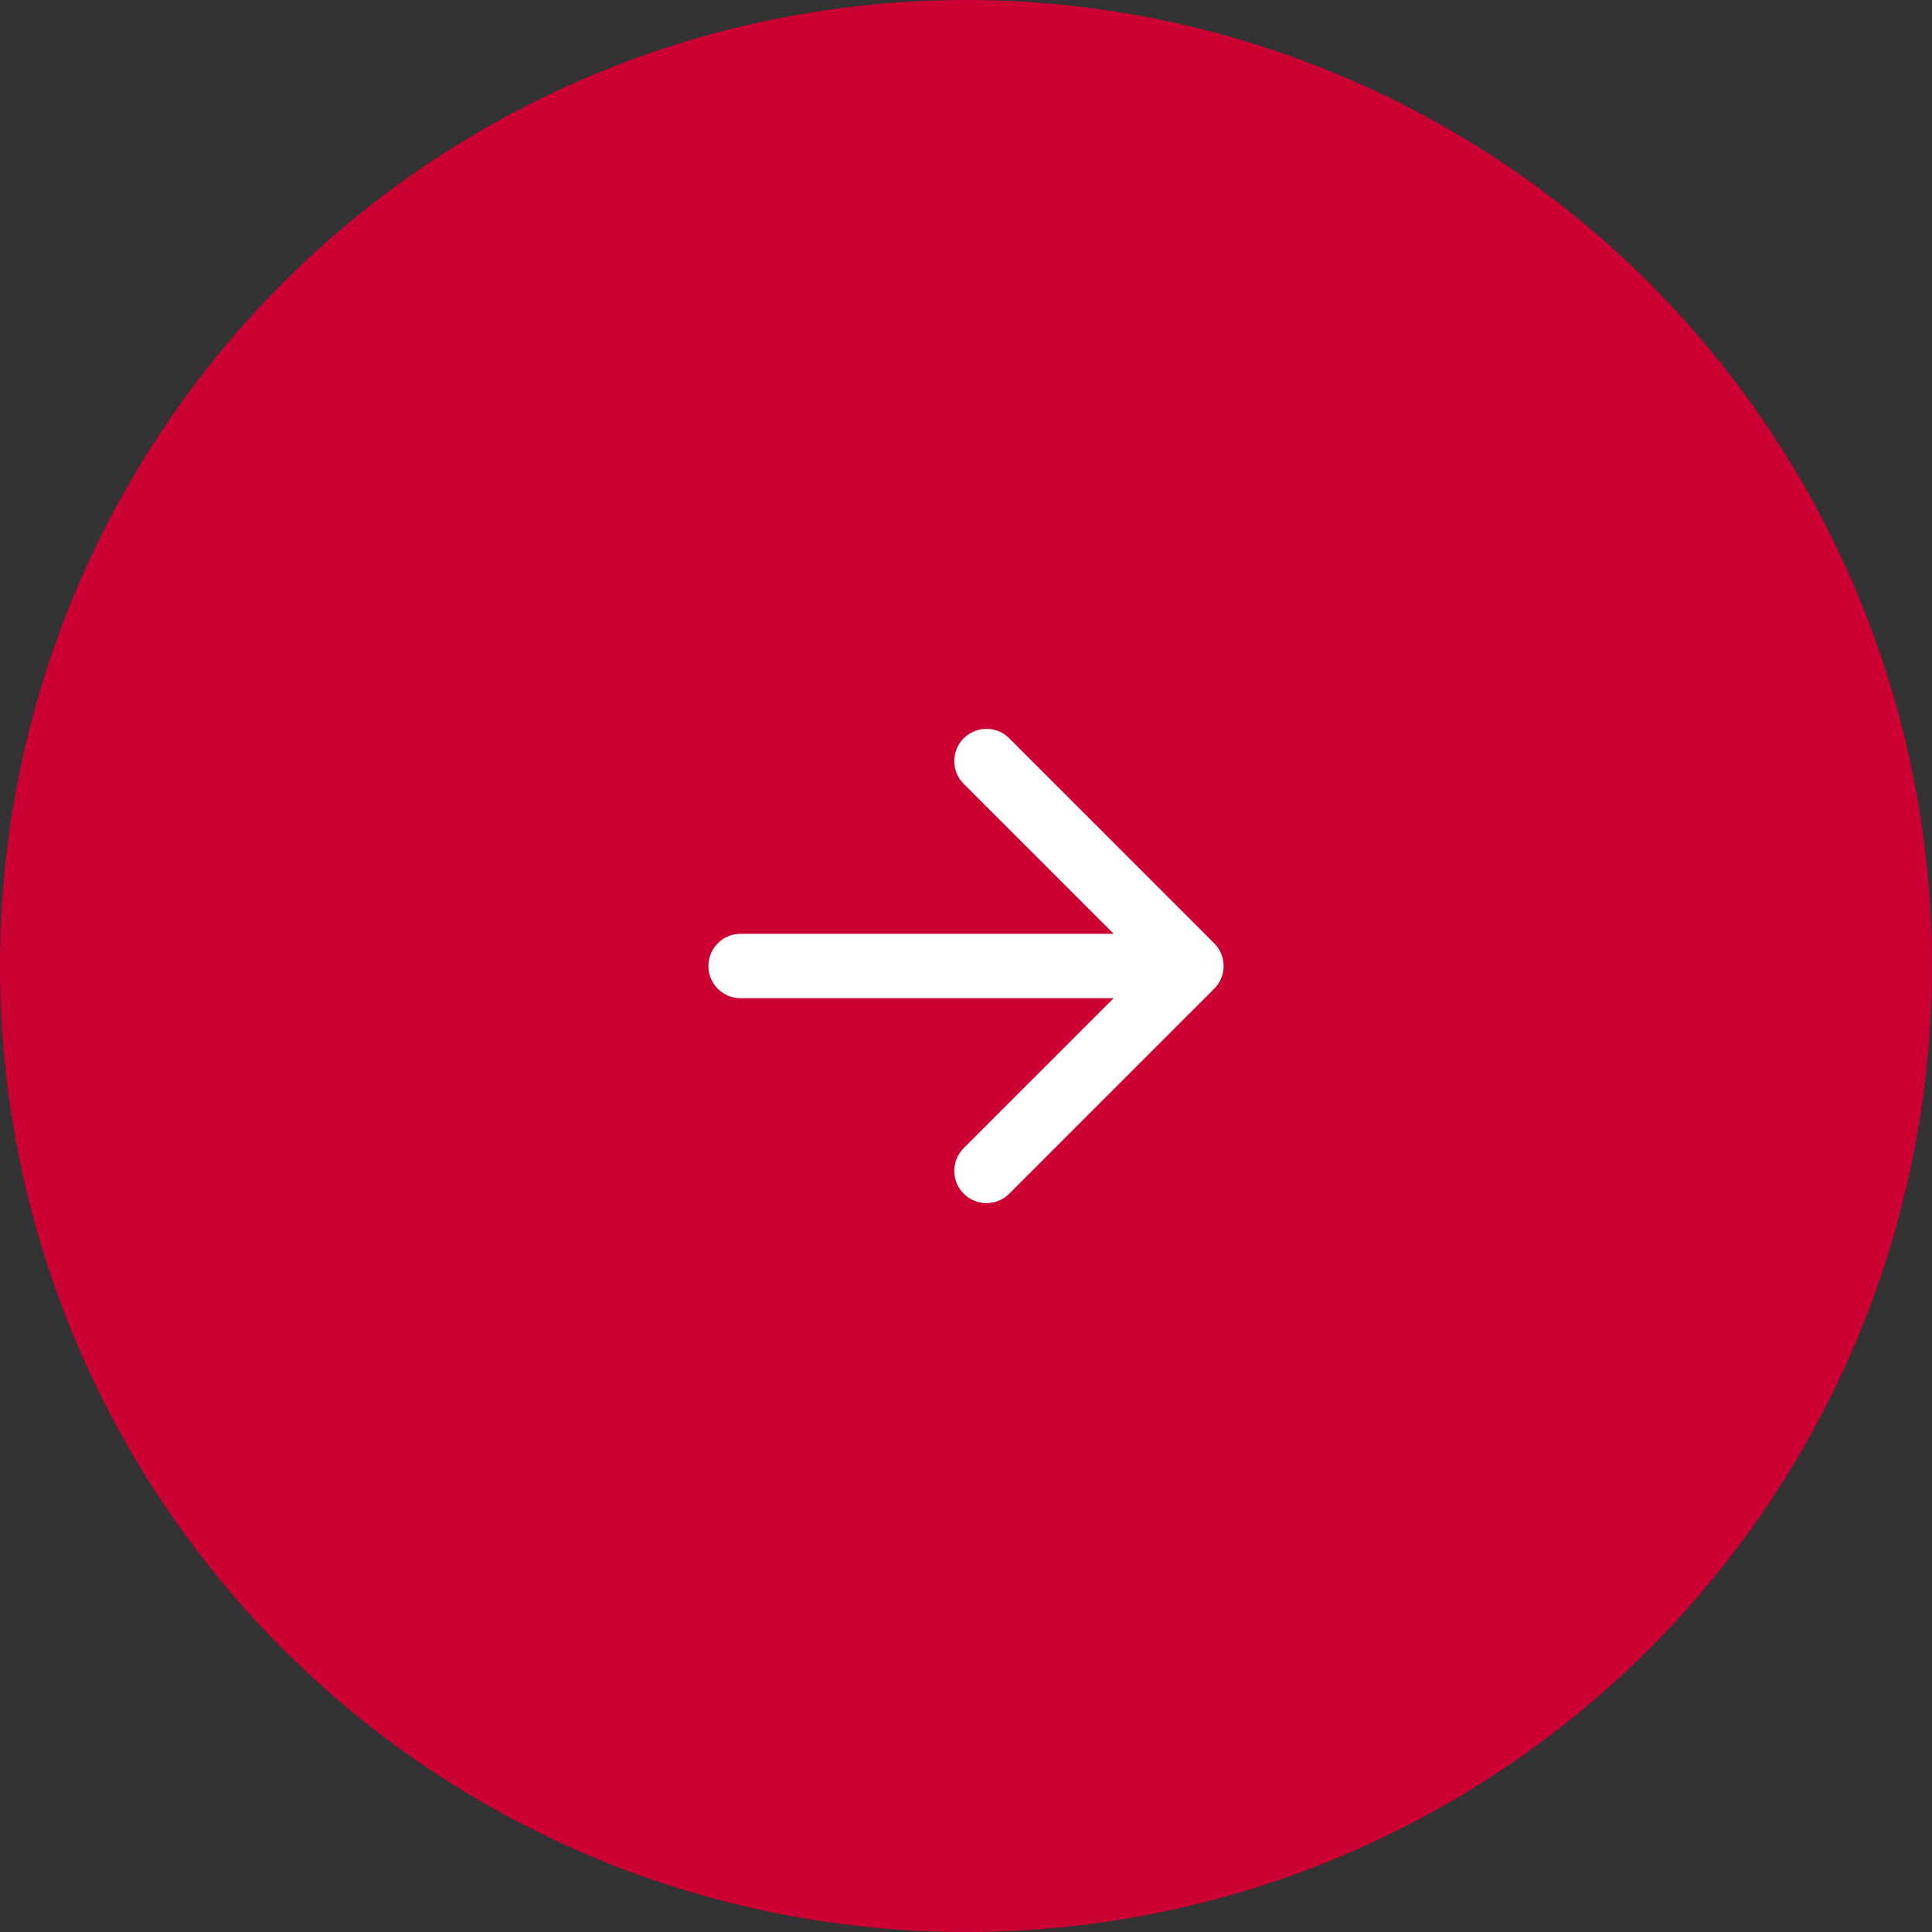 <svg width="60" height="60" viewBox="0 0 60 60" fill="none" xmlns="http://www.w3.org/2000/svg">
<rect x="0" y="0" width="60" height="60" fill="#333333" stroke="none"/>
<circle cx="30" cy="30" r="30" fill="#CC0033"/>
<path d="M23 29C22.448 29 22 29.448 22 30C22 30.552 22.448 31 23 31L23 29ZM37.707 30.707C38.098 30.317 38.098 29.683 37.707 29.293L31.343 22.929C30.953 22.538 30.32 22.538 29.929 22.929C29.538 23.32 29.538 23.953 29.929 24.343L35.586 30L29.929 35.657C29.538 36.047 29.538 36.681 29.929 37.071C30.32 37.462 30.953 37.462 31.343 37.071L37.707 30.707ZM23 31L37 31L37 29L23 29L23 31Z" fill="white"/>
</svg>
